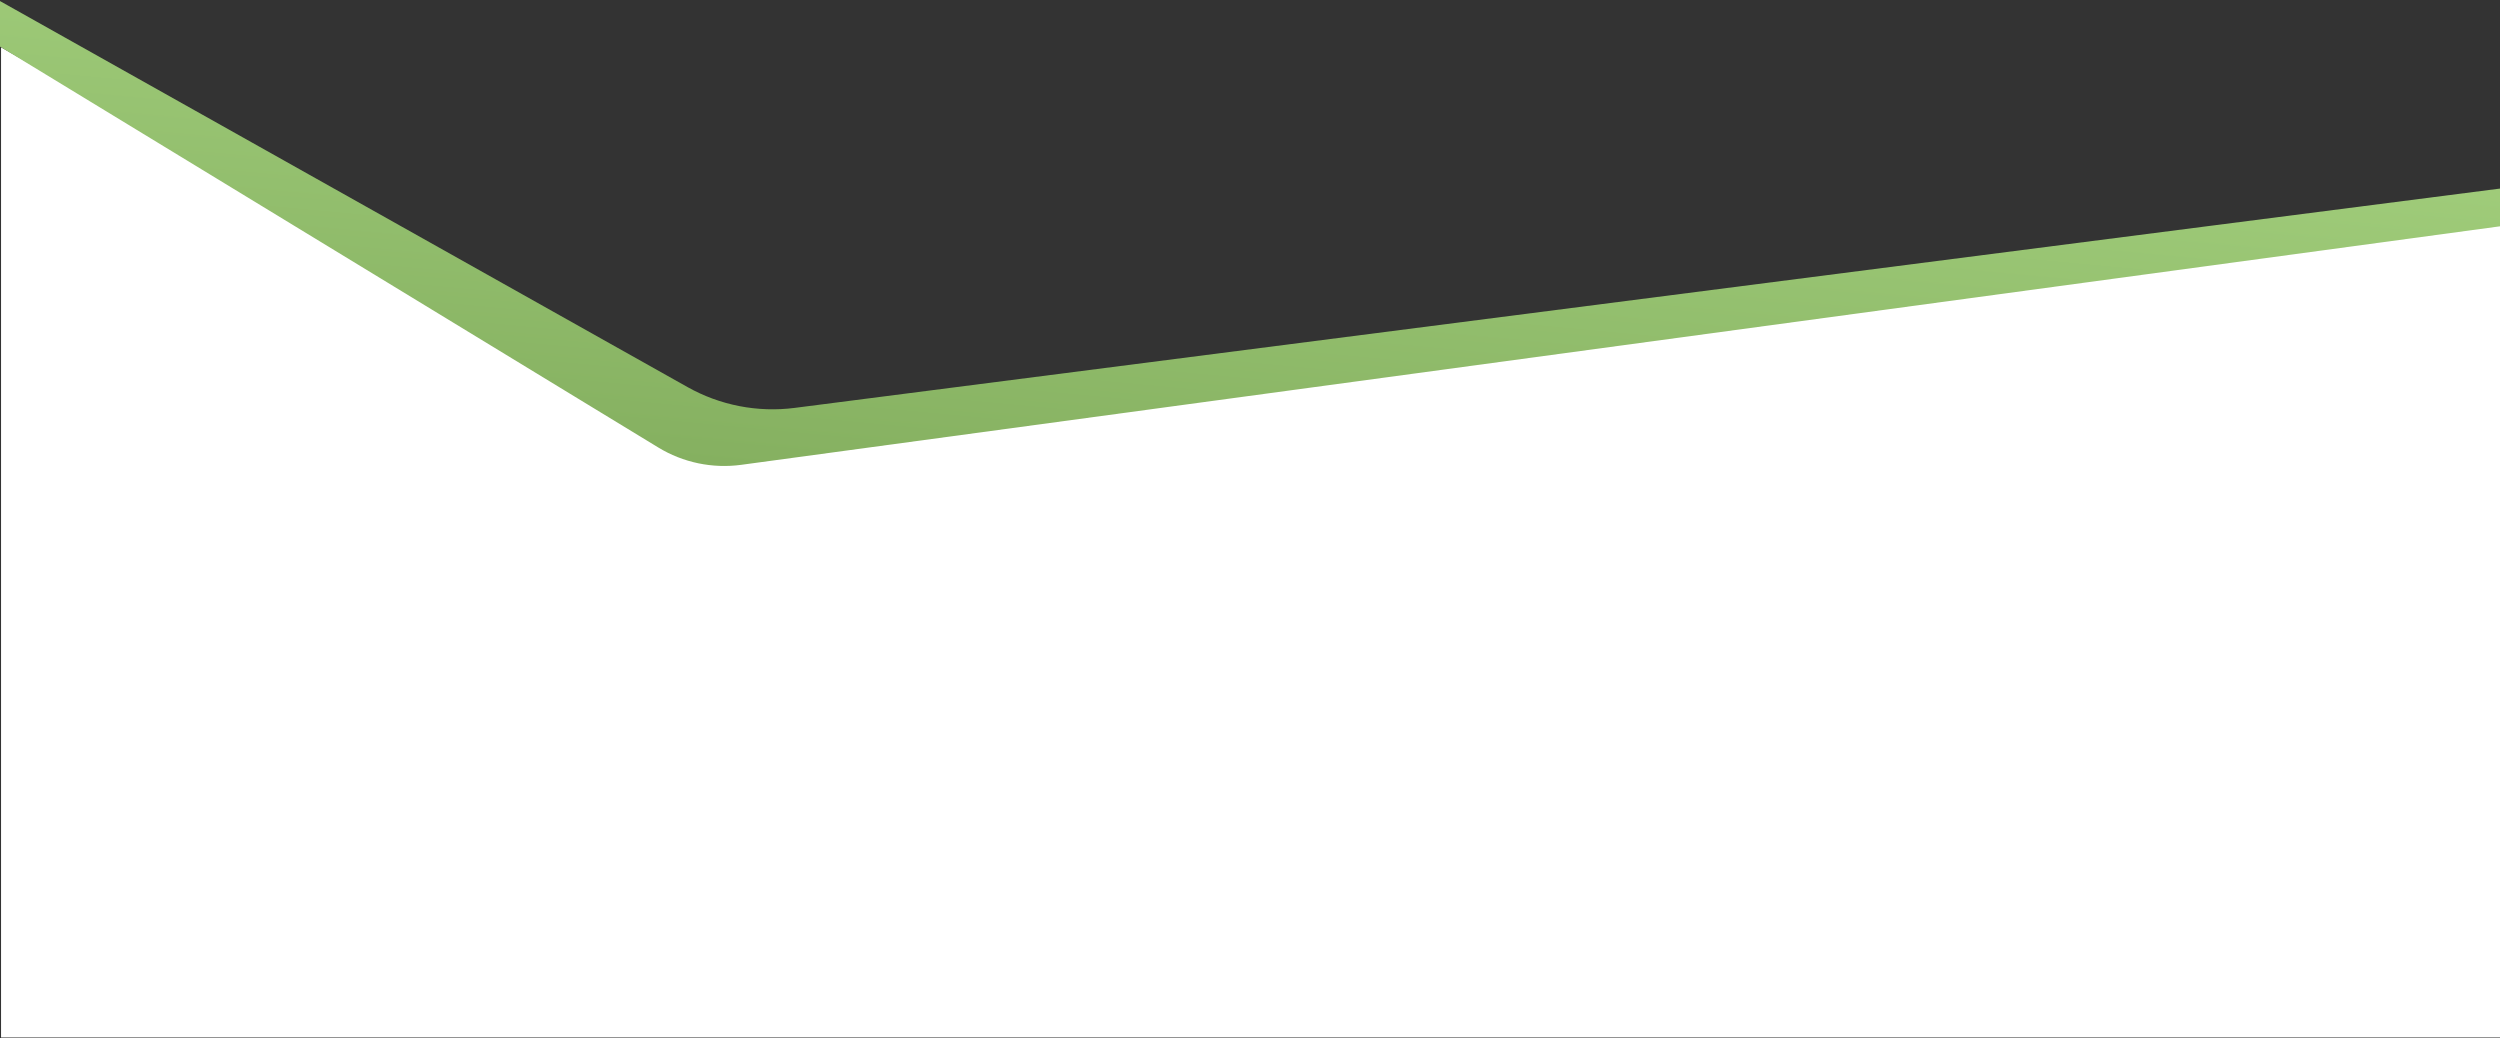 <?xml version="1.0" encoding="UTF-8" standalone="no"?>
<svg width="1440px" height="598px" viewBox="0 0 1440 598" version="1.1" xmlns="http://www.w3.org/2000/svg" xmlns:xlink="http://www.w3.org/1999/xlink">
    <rect x="0" y="0" width="1440" height="598" fill="#333333" stroke="none"/>
    <!-- Generator: Sketch 46.2 (44496) - http://www.bohemiancoding.com/sketch -->
    <title>bottom_layer</title>
    <desc>Created with Sketch.</desc>
    <defs>
        <linearGradient x1="98.033%" y1="-10.027%" x2="38.507%" y2="107.53%" id="linearGradient-1">
            <stop stop-color="#ADDA87" offset="0%"></stop>
            <stop stop-color="#84AF5F" offset="100%"></stop>
        </linearGradient>
    </defs>
    <g id="Energy" stroke="none" stroke-width="1" fill="none" fill-rule="evenodd">
        <g id="PROFIL-Copy-3" transform="translate(0, -3744)">
            <g id="Group-10" transform="translate(0, 2684)">
                <g id="bottom_layer" transform="translate(0, 1060)">
                    <polygon id="Path-2" fill="#FFFFFF" points="0.601 27.257 411.839 263.069 1441.138 120.62 1441.138 597.571 0.601 597.571"></polygon>
                    <path d="M0,26.836 L379.167,257.752 L379.167,257.752 C393.476,266.467 410.346,269.994 426.947,267.742 L1443,129.951 L1440,108.619 L457.737,234.947 L457.737,234.947 C436.412,237.689 414.771,233.486 396.024,222.96 L0,0.608 L0,26.836 Z" id="Path-3-Copy-16" fill="url(#linearGradient-1)"></path>
                </g>
            </g>
        </g>
    </g>
</svg>